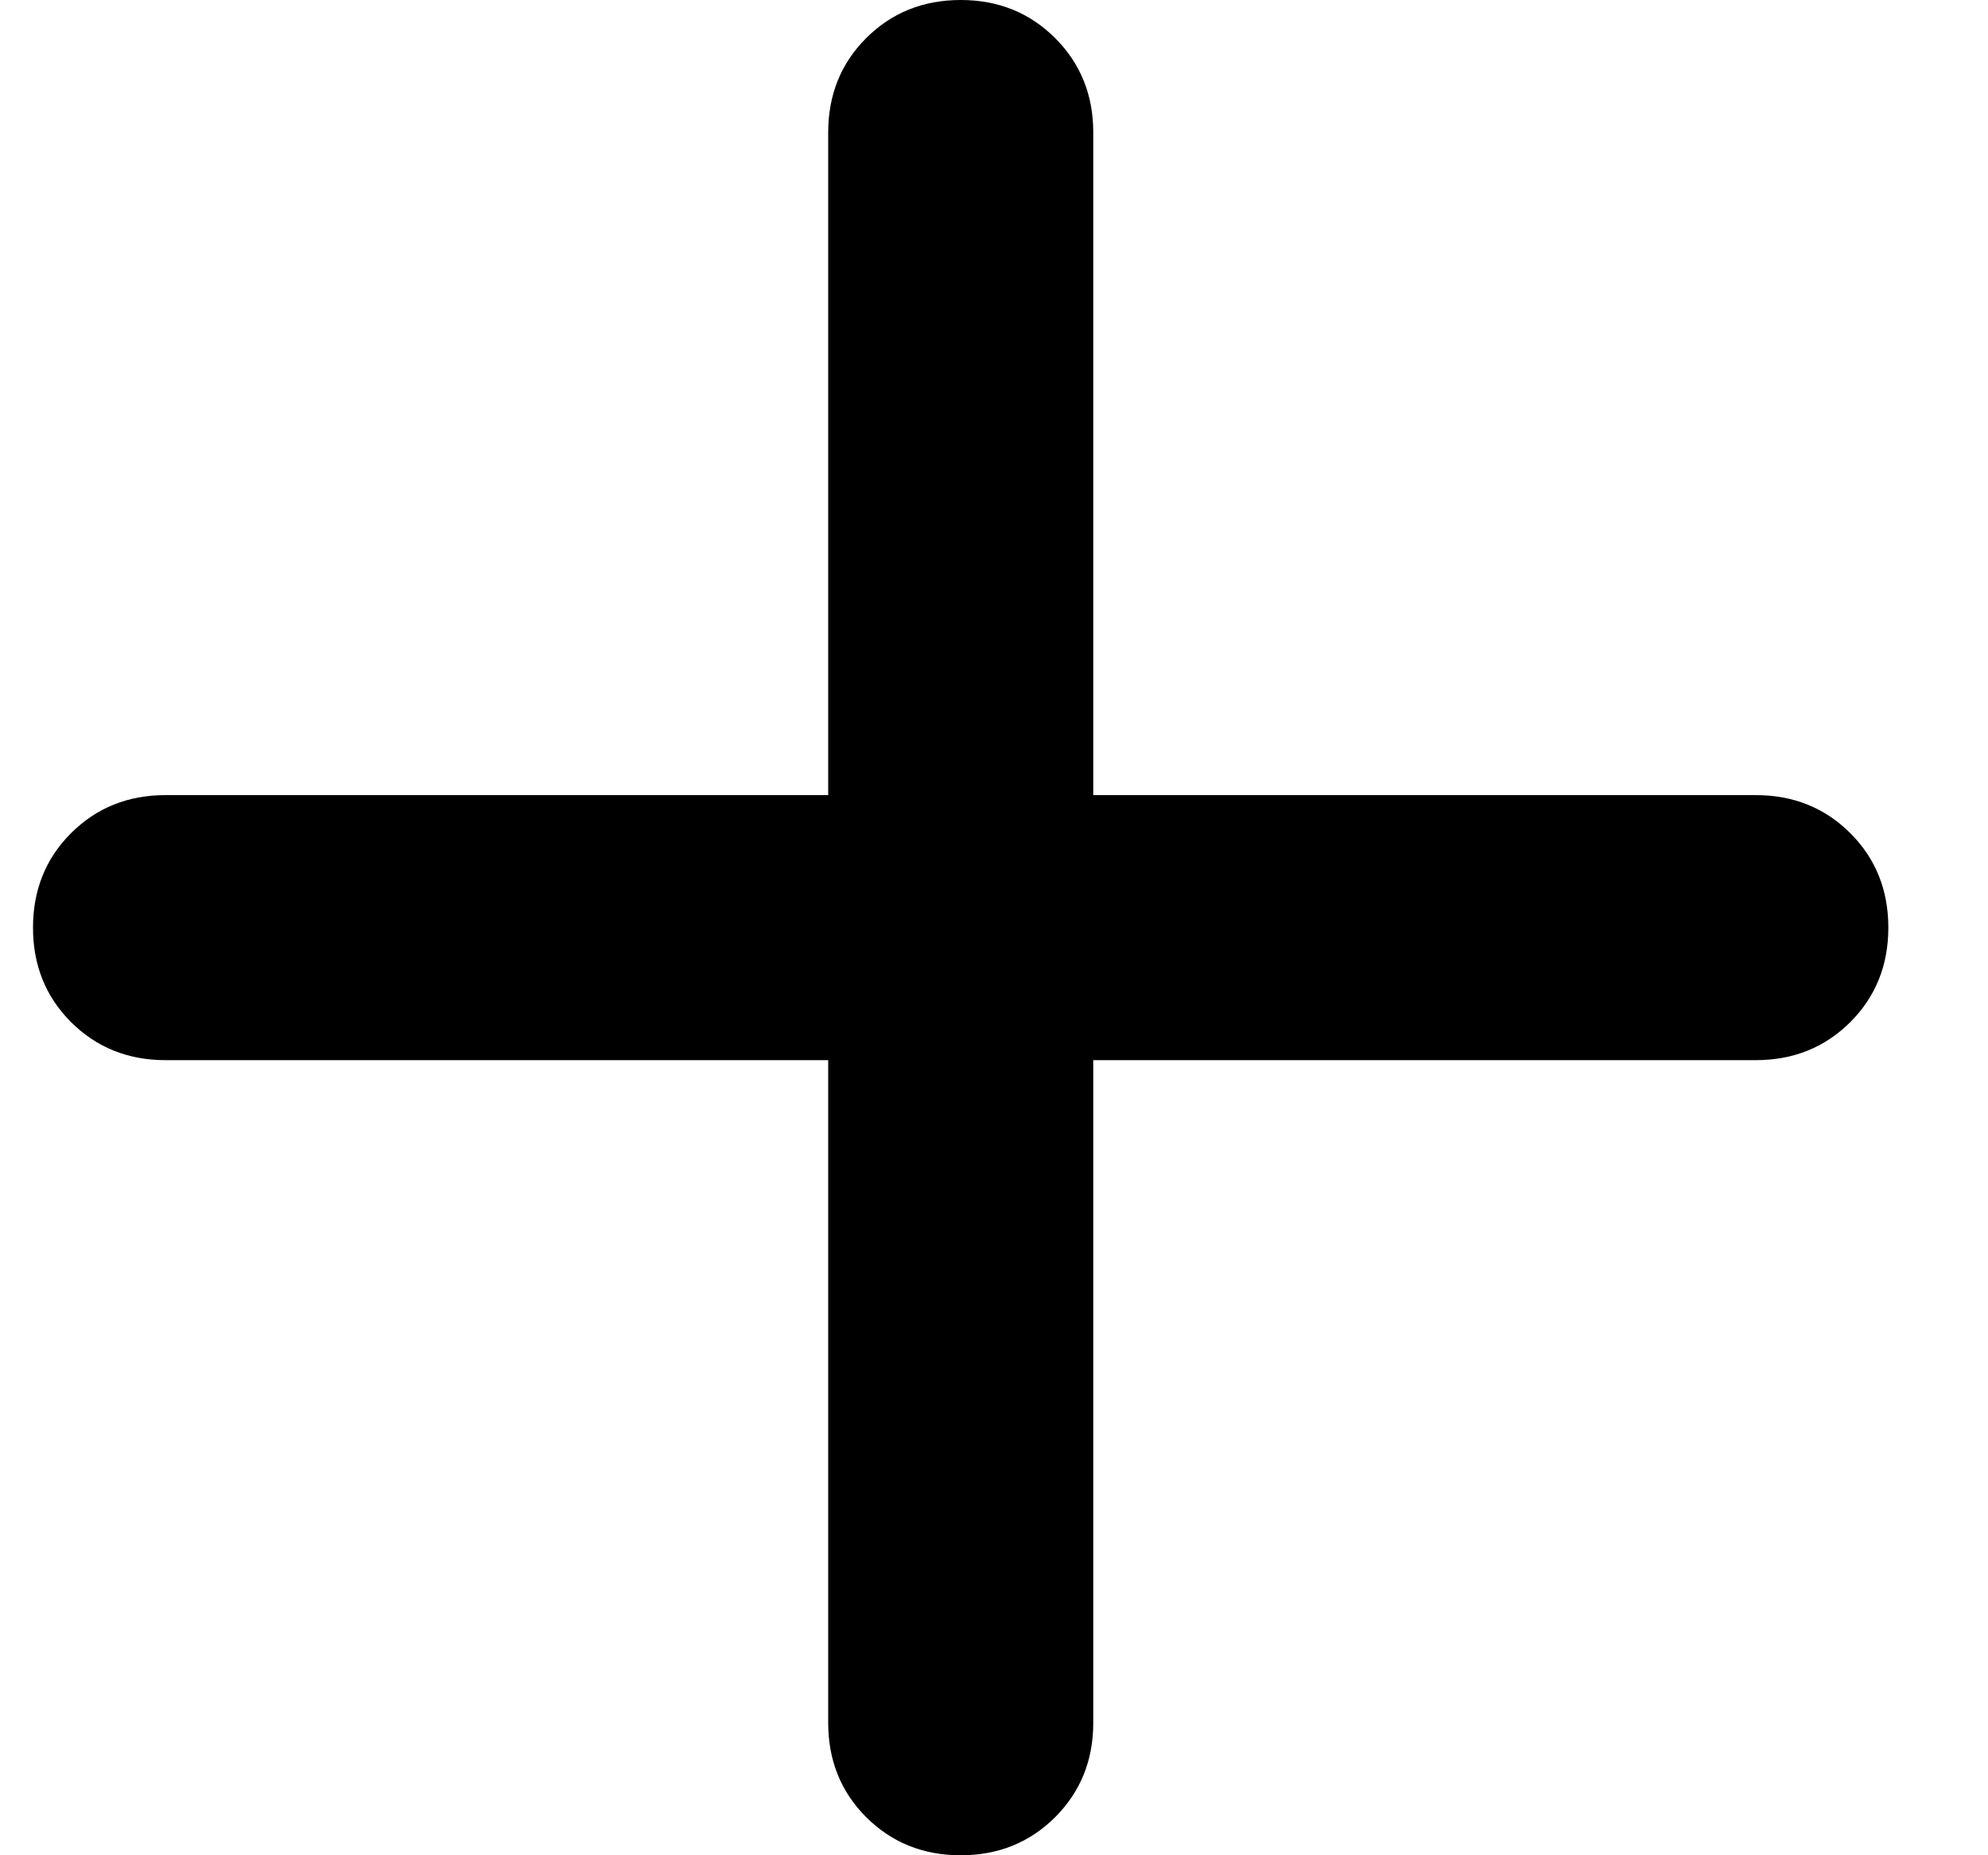 <svg width="15" height="14" viewBox="0 0 15 14" fill="none" xmlns="http://www.w3.org/2000/svg">
<path d="M6.249 8H1.249C0.965 8 0.728 7.904 0.536 7.713C0.344 7.521 0.249 7.283 0.249 7C0.249 6.717 0.344 6.479 0.536 6.287C0.728 6.096 0.965 6 1.249 6H6.249V1C6.249 0.717 6.344 0.479 6.536 0.287C6.728 0.096 6.965 0 7.249 0C7.532 0 7.769 0.096 7.961 0.287C8.153 0.479 8.249 0.717 8.249 1V6H13.248C13.532 6 13.769 6.096 13.961 6.287C14.153 6.479 14.248 6.717 14.248 7C14.248 7.283 14.153 7.521 13.961 7.713C13.769 7.904 13.532 8 13.248 8H8.249V13C8.249 13.283 8.153 13.521 7.961 13.713C7.769 13.904 7.532 14 7.249 14C6.965 14 6.728 13.904 6.536 13.713C6.344 13.521 6.249 13.283 6.249 13V8Z" fill="#000000"/>
</svg>
